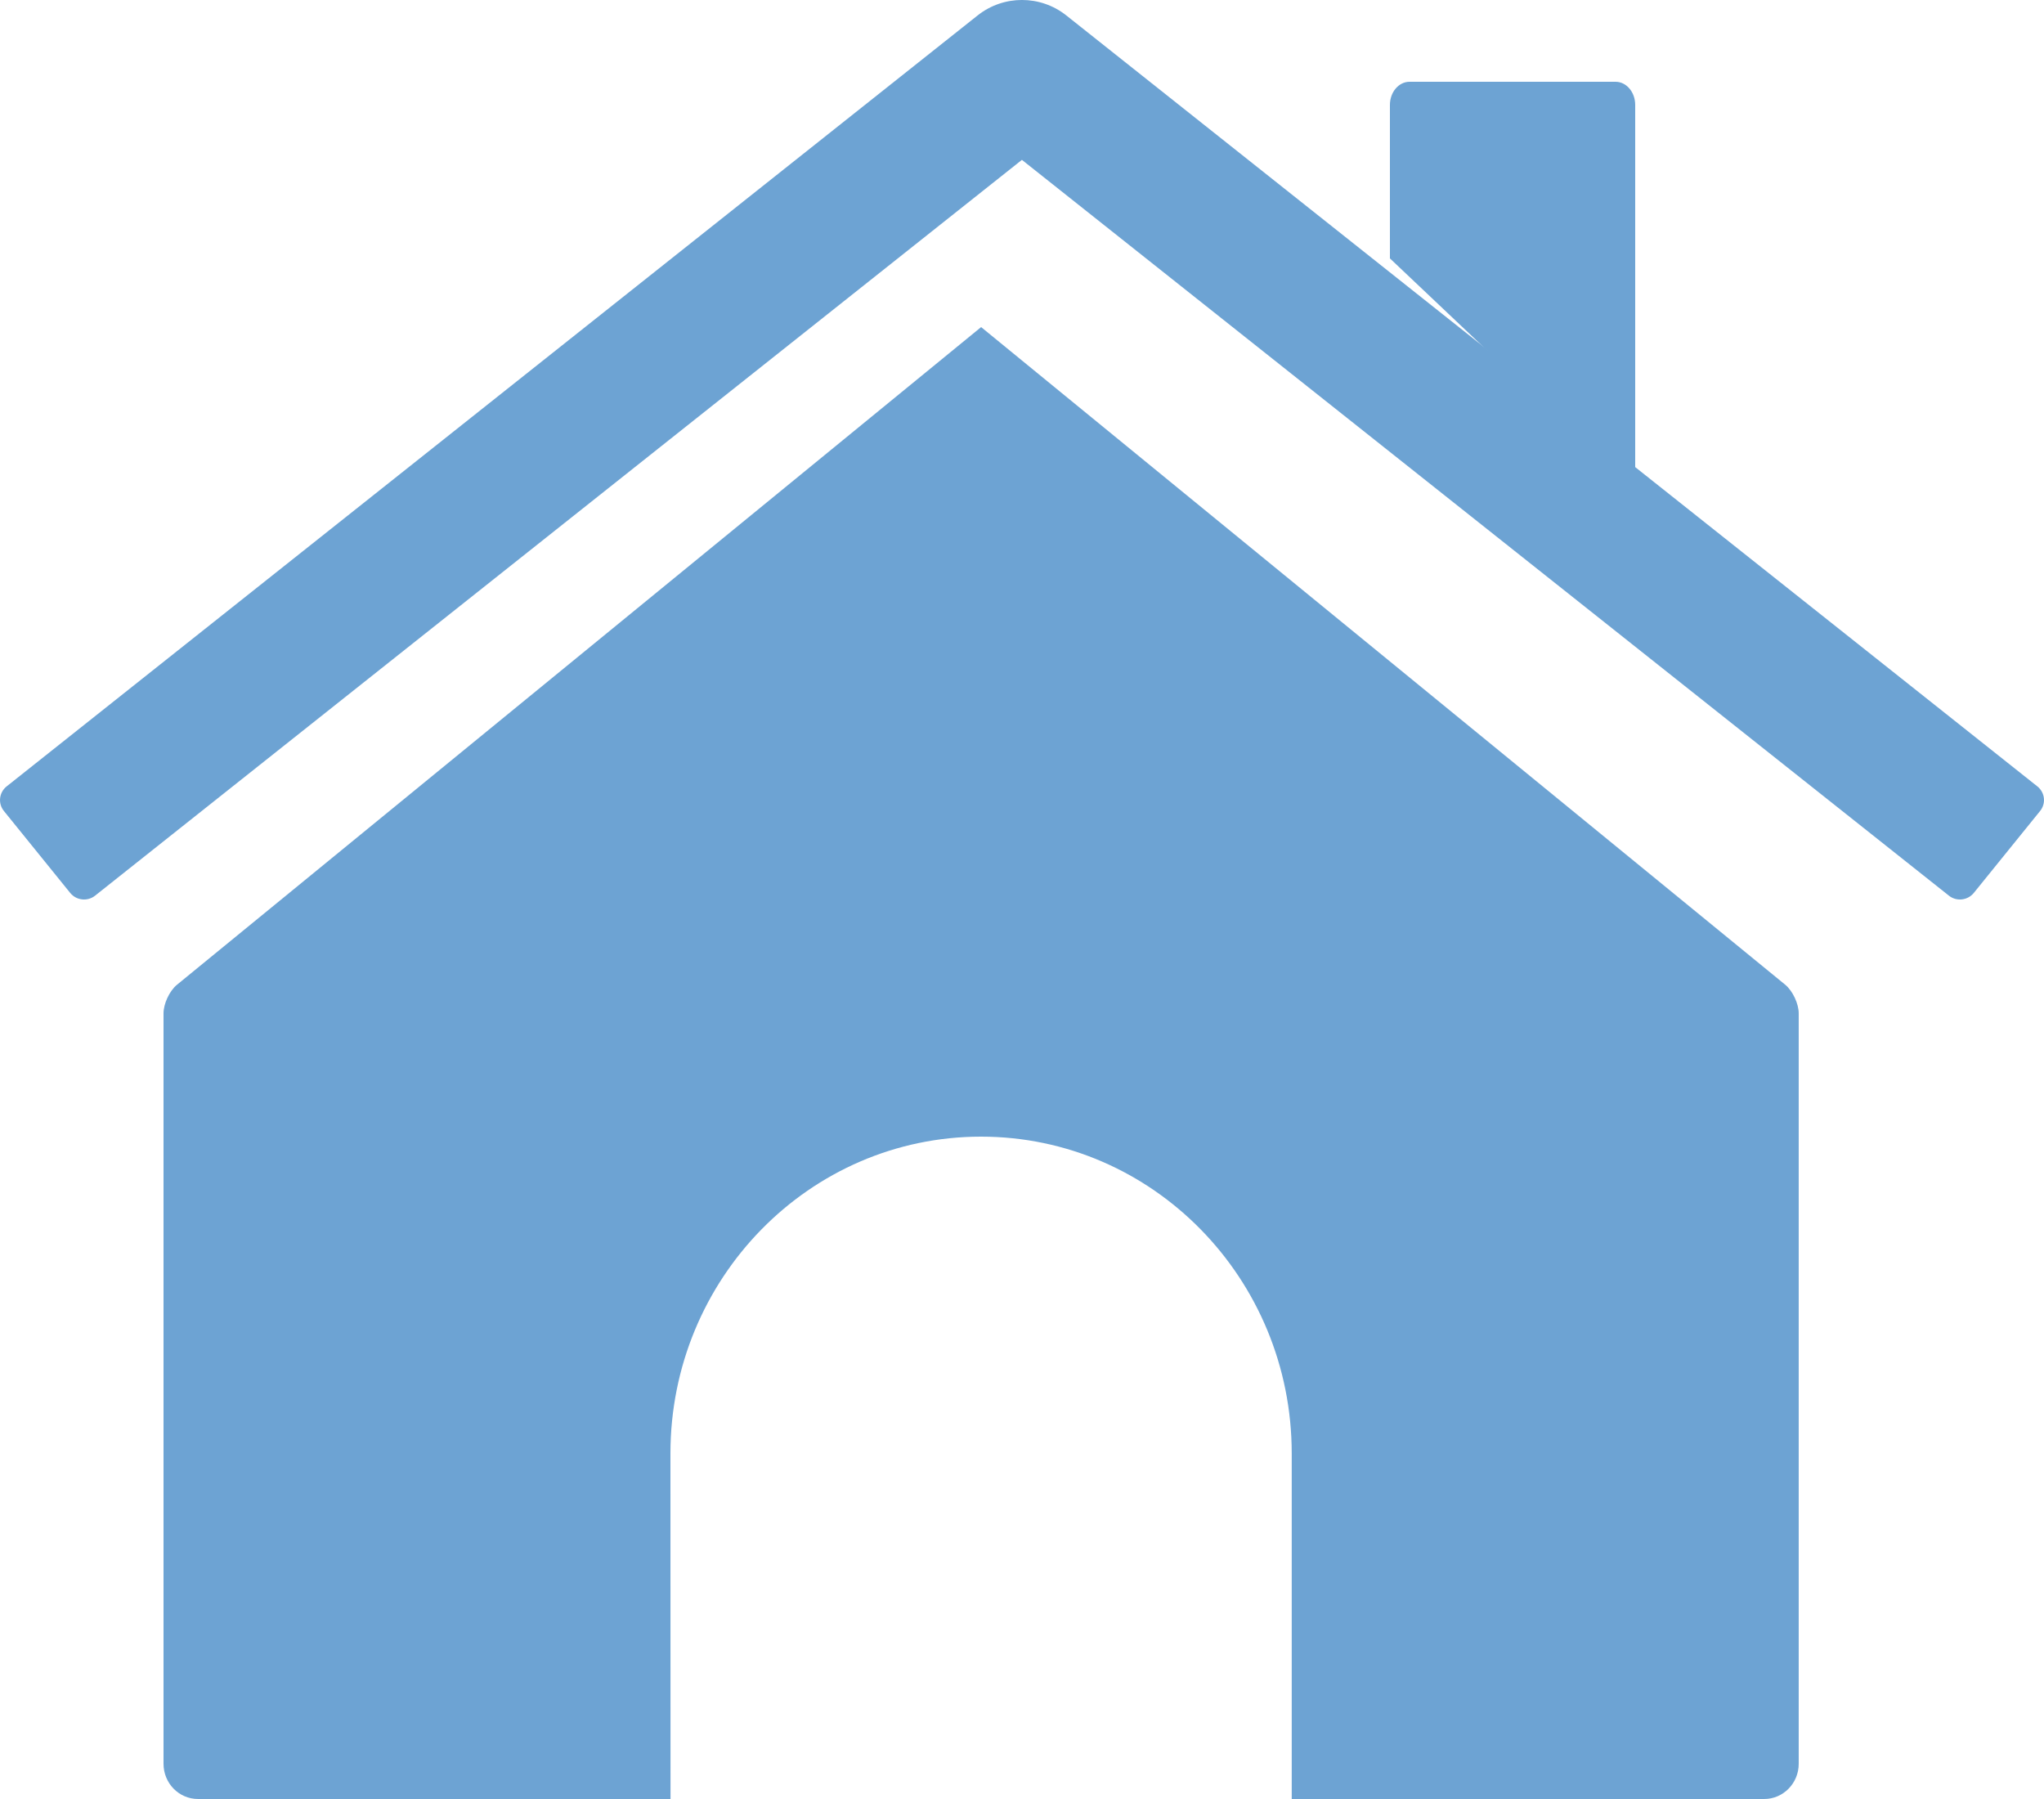 <?xml version="1.0" encoding="UTF-8"?>
<svg width="25px" height="22px" viewBox="0 0 25 22" version="1.1" xmlns="http://www.w3.org/2000/svg" xmlns:xlink="http://www.w3.org/1999/xlink">
    <!-- Generator: Sketch 53 (72520) - https://sketchapp.com -->
    <title>icon/categories/showing dark</title>
    <desc>Created with Sketch.</desc>
    <g id="icon/categories/showing-dark" stroke="none" stroke-width="1" fill="none" fill-rule="evenodd">
        <g id="icon/categories/showing" fill="#6DA3D3">
            <path d="M2.164,12.043 C2.073,12.118 2,12.274 2,12.393 L2,21.569 C2,21.807 2.188,22 2.422,22 L8.201,22 L8.2,17.775 C8.2,15.636 9.901,13.9 11.999,13.9 C14.098,13.9 15.799,15.635 15.799,17.775 L15.799,22 L21.578,22 C21.81,22 22,21.808 22,21.569 L22,12.393 C22,12.274 21.926,12.118 21.836,12.043 L12,4 L2.164,12.043 Z" id="Fill-1"></path>
            <path d="M0.081,9.617 L11.958,0.188 C12.275,-0.063 12.724,-0.063 13.041,0.188 L24.919,9.617 C25.012,9.691 25.027,9.826 24.952,9.918 L24.141,10.92 C24.066,11.012 23.929,11.027 23.837,10.953 L12.499,1.955 L1.163,10.953 C1.07,11.027 0.934,11.012 0.859,10.92 L0.048,9.918 C-0.027,9.826 -0.012,9.691 0.081,9.617 L0.081,9.617 Z" id="Fill-2"></path>
            <path d="M17,1.283 C17,1.126 17.108,1 17.24,1 L19.76,1 C19.892,1 20,1.126 20,1.283 L20,6 L17,3.16 L17,1.283 Z" id="Fill-3"></path>
        </g>
    </g>
</svg>